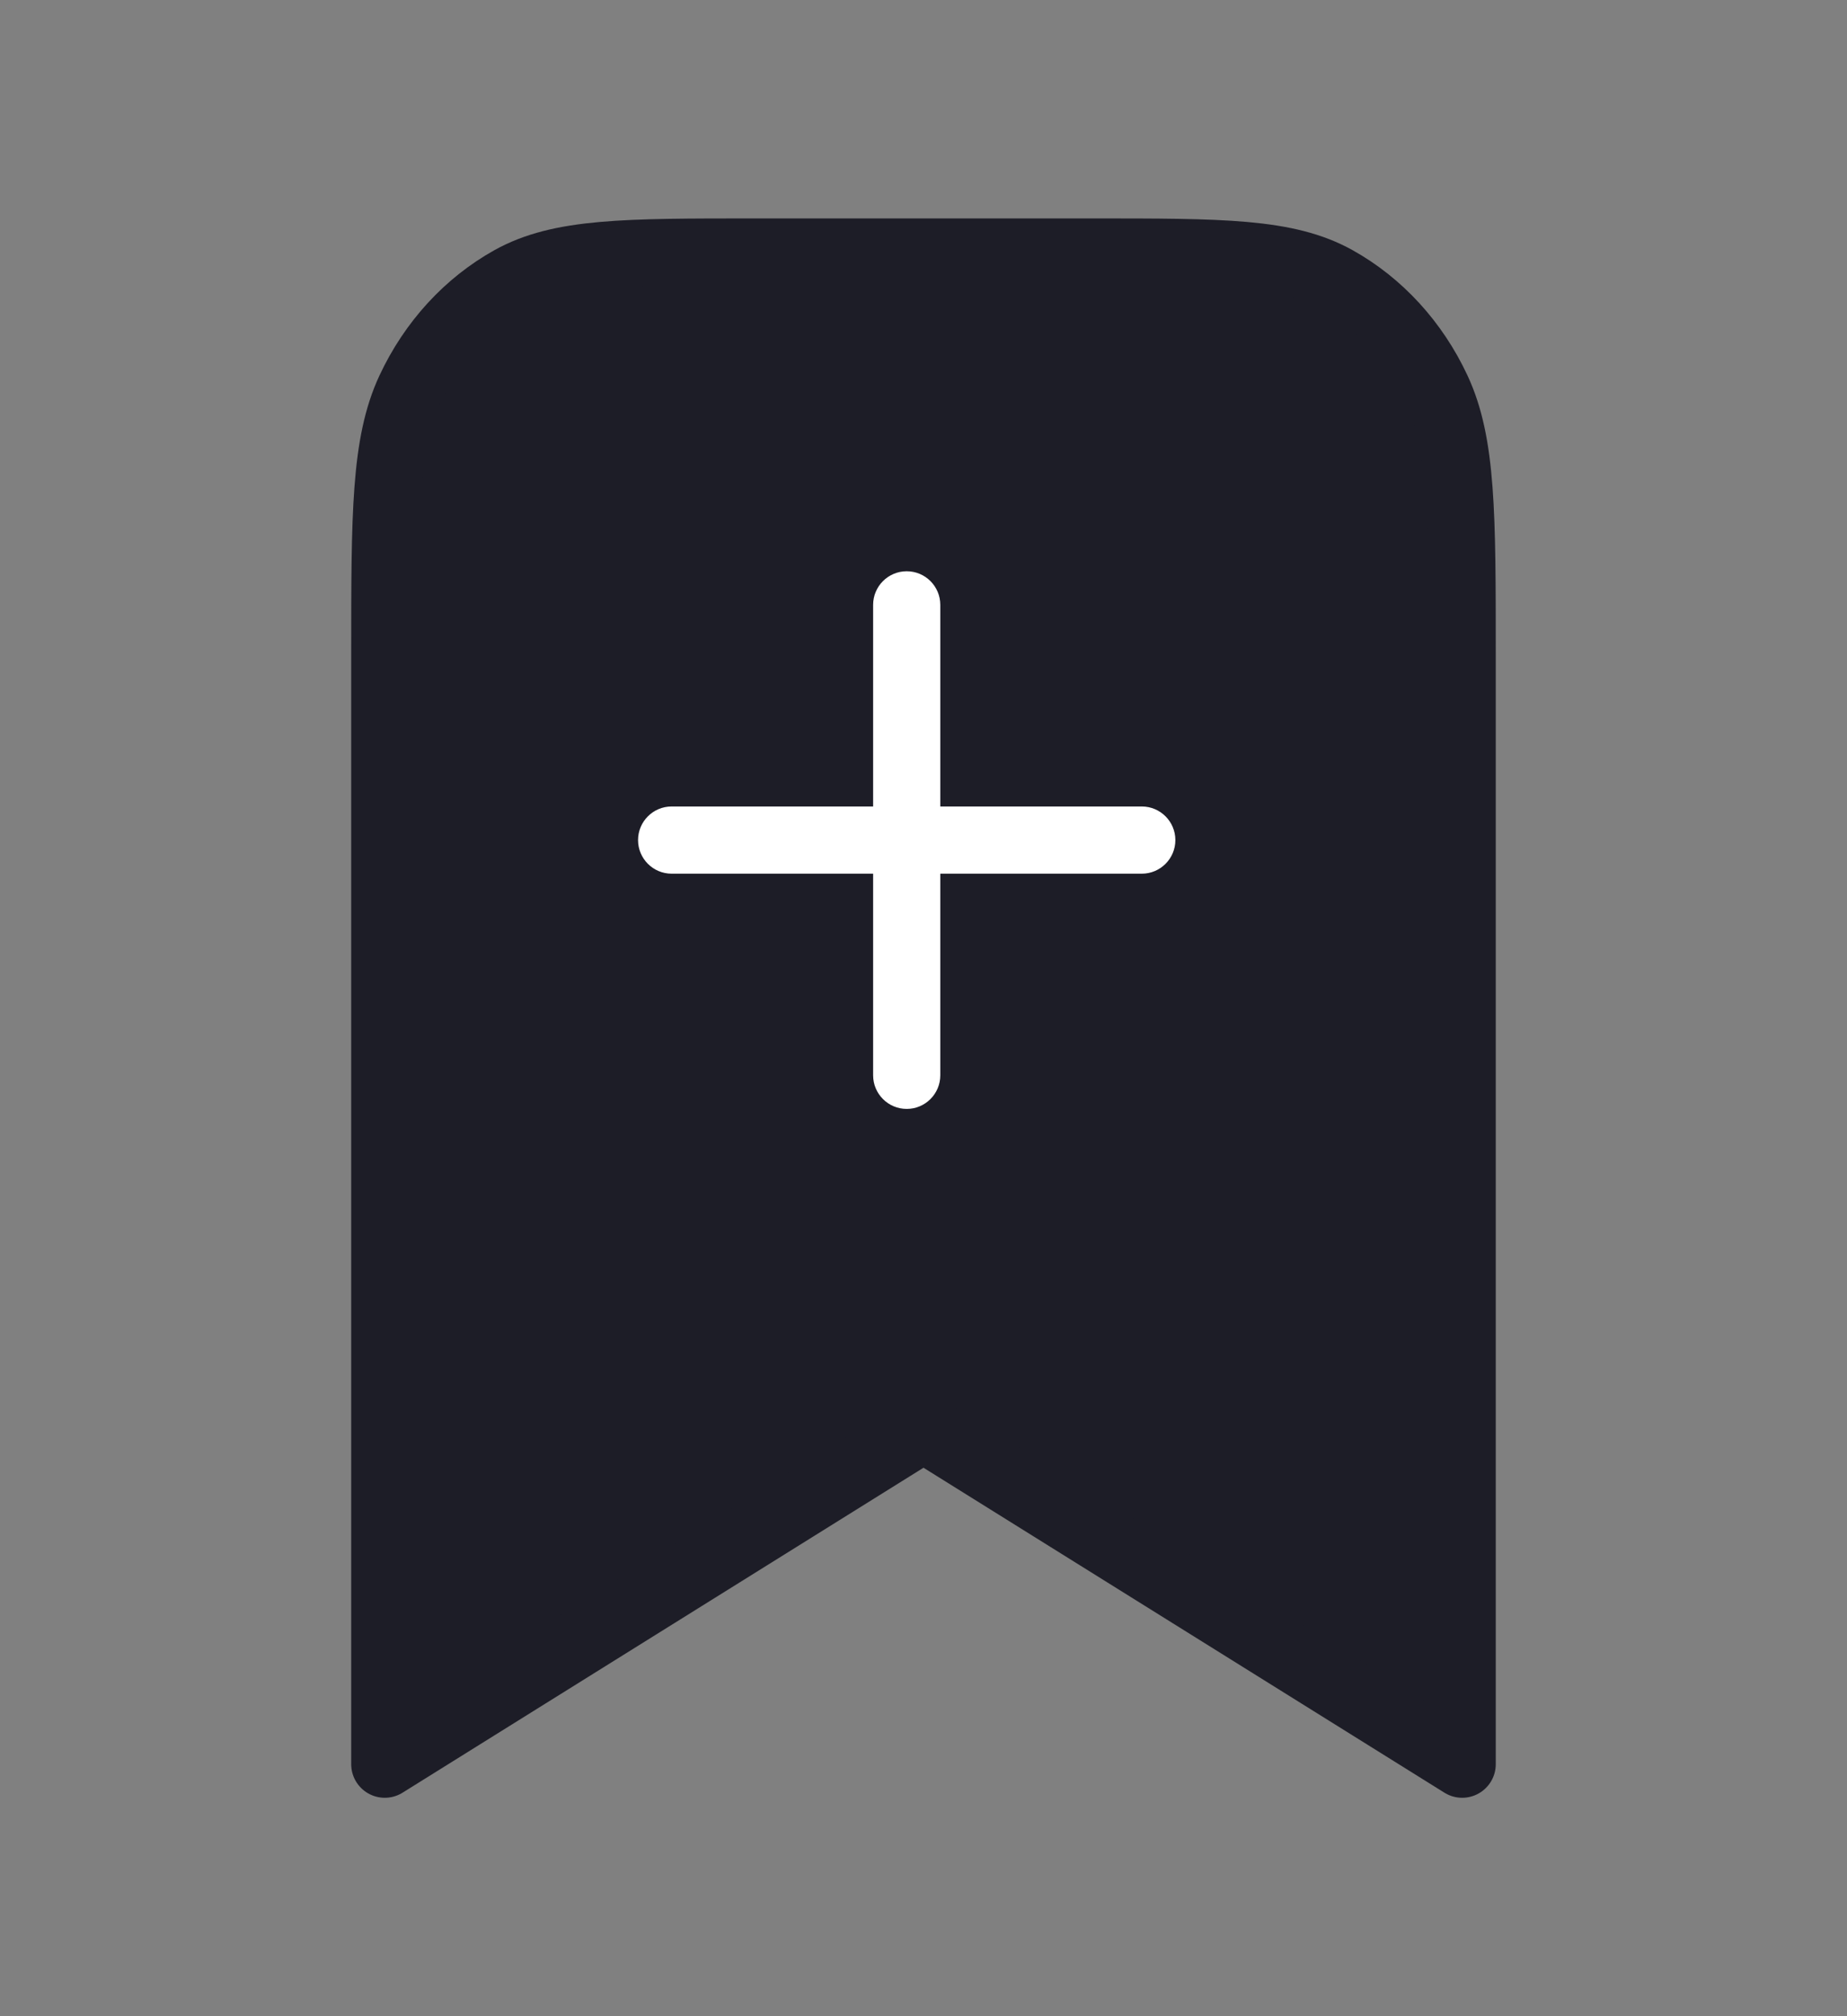 <svg width="55" height="60" viewBox="0 0 55 60" fill="none" xmlns="http://www.w3.org/2000/svg">
<rect x="0" y="0" width="55" height="60" fill="#808080" stroke="none"/>
<path d="M12.522 11.39C12.704 10.479 12.795 10.024 13.04 9.678C13.207 9.442 13.422 9.246 13.671 9.101C14.038 8.889 14.5 8.839 15.424 8.74L26.658 7.537C26.794 7.522 26.862 7.515 26.93 7.512C26.977 7.51 27.023 7.51 27.07 7.512C27.138 7.514 27.206 7.521 27.342 7.534L39.61 8.761C40.522 8.852 40.978 8.898 41.343 9.104C41.591 9.243 41.807 9.435 41.975 9.665C42.223 10.003 42.322 10.45 42.521 11.344L42.93 13.186C42.958 13.31 42.972 13.373 42.982 13.436C42.988 13.479 42.994 13.523 42.998 13.566C43.003 13.63 43.005 13.694 43.008 13.822L43.84 46.662C43.895 48.842 43.922 49.932 43.443 50.51C43.124 50.894 42.673 51.145 42.178 51.213C41.434 51.316 40.523 50.718 38.699 49.521L29.767 43.66C29.088 43.214 28.748 42.991 28.378 42.913C28.125 42.861 27.865 42.857 27.611 42.903C27.239 42.97 26.893 43.184 26.201 43.611L16.221 49.775C14.417 50.89 13.515 51.447 12.783 51.331C12.296 51.255 11.855 51.001 11.544 50.619C11.076 50.045 11.103 48.985 11.157 46.866L11.993 14.286C11.996 14.172 11.997 14.115 12.002 14.059C12.005 14.02 12.009 13.981 12.015 13.943C12.023 13.887 12.034 13.831 12.056 13.72L12.522 11.39Z" fill="#1D1D27"/>
<path d="M11.458 19.5C11.458 15.3 11.458 13.199 12.207 11.595C12.867 10.184 13.918 9.037 15.212 8.317C16.683 7.5 18.608 7.5 22.458 7.5H32.541C36.392 7.5 38.317 7.5 39.788 8.317C41.081 9.037 42.133 10.184 42.792 11.595C43.541 13.199 43.541 15.3 43.541 19.5V52.5L27.5 42.5L11.458 52.5V19.5Z" stroke="#1D1D27" stroke-width="2" stroke-linecap="round" stroke-linejoin="round"/>
<path d="M27 17C27.552 17 28 17.448 28 18V24H34C34.552 24 35 24.448 35 25C35 25.552 34.552 26 34 26H28V32C28 32.552 27.552 33 27 33C26.448 33 26 32.552 26 32V26H20C19.448 26 19 25.552 19 25C19 24.448 19.448 24 20 24H26V18C26 17.448 26.448 17 27 17Z" fill="white"/>
</svg>
